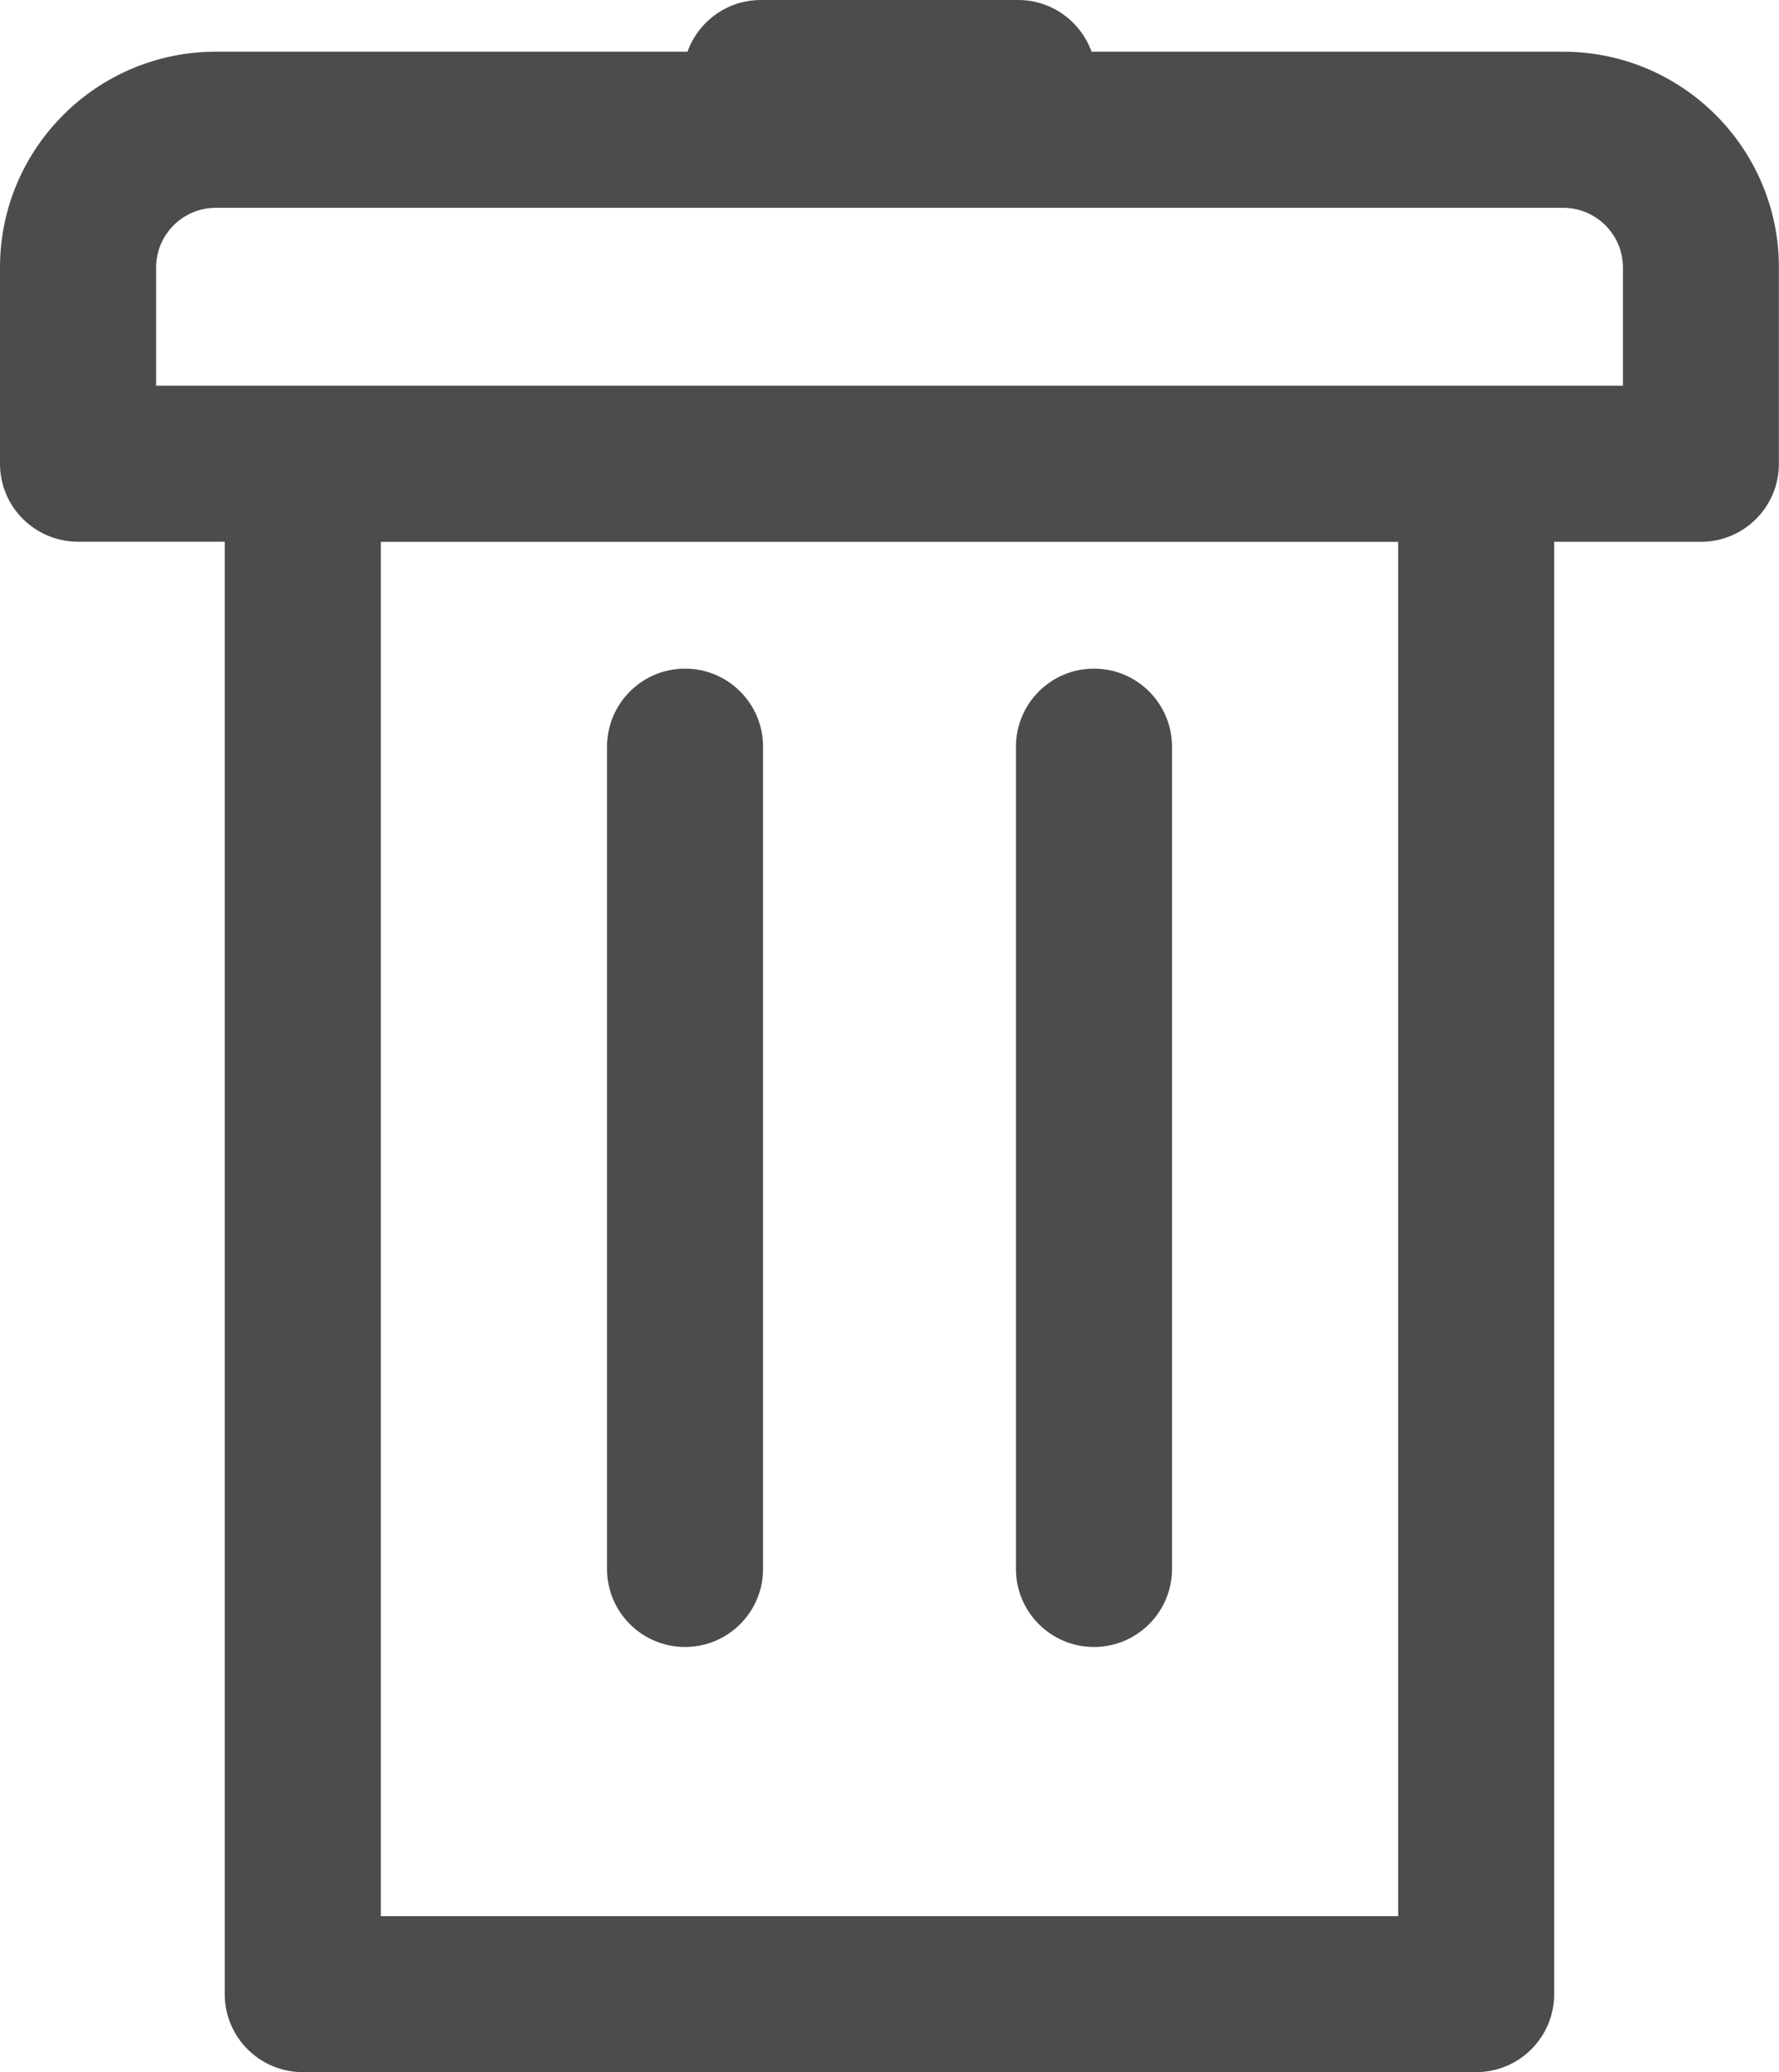 <?xml version="1.0" encoding="utf-8"?>
<!-- Generator: Adobe Illustrator 16.0.0, SVG Export Plug-In . SVG Version: 6.00 Build 0)  -->
<!DOCTYPE svg PUBLIC "-//W3C//DTD SVG 1.1//EN" "http://www.w3.org/Graphics/SVG/1.1/DTD/svg11.dtd">
<svg version="1.1" xmlns="http://www.w3.org/2000/svg" xmlns:xlink="http://www.w3.org/1999/xlink" x="0px" y="0px"
	 width="36.706px" height="42.759px" viewBox="0 0 36.706 42.759" enable-background="new 0 0 36.706 42.759" xml:space="preserve">
<g id="Layer_3">
	<g>
		<g id="Table">
			<g id="Icons">
				<g id="Delete">
					<g>
						<path fill="#4C4C4E" d="M32.253,1.067h-9.731C22.298,0.446,21.706,0,21.008,0h-5.31C15,0,14.407,0.446,14.185,1.067H4.452
							C1.997,1.067,0,3.063,0,5.519V9.57c0,0.89,0.722,1.608,1.61,1.608h3.027V41.15c0,0.887,0.721,1.608,1.611,1.608h24.21
							c0.889,0,1.609-0.722,1.609-1.608v-29.97h3.028c0.889,0,1.609-0.721,1.609-1.61v-4.05C36.706,3.063,34.709,1.067,32.253,1.067
							z M28.849,39.54H7.858V11.181h20.99V39.54z M33.486,7.96H3.221V5.521c0-0.681,0.552-1.233,1.231-1.233h27.801
							c0.68,0,1.233,0.553,1.233,1.233V7.96L33.486,7.96z"/>
						<path fill="#4C4C4E" d="M14.135,33.985c0.889,0,1.609-0.722,1.609-1.61V15.408c0-0.89-0.721-1.611-1.609-1.611
							c-0.89,0-1.61,0.722-1.61,1.611v16.967C12.524,33.264,13.245,33.985,14.135,33.985z"/>
						<path fill="#4C4C4E" d="M22.572,33.985c0.889,0,1.61-0.722,1.61-1.61V15.408c0-0.89-0.722-1.611-1.61-1.611
							c-0.89,0-1.61,0.722-1.61,1.611v16.967C20.962,33.264,21.683,33.985,22.572,33.985z"/>
					</g>
				</g>
			</g>
		</g>
	</g>
</g>
<g id="Status_bar">
	<rect x="-686.966" y="-2.584" display="none" width="1242.49" height="60"/>
</g>
<g id="Guides">
</g>
</svg>
